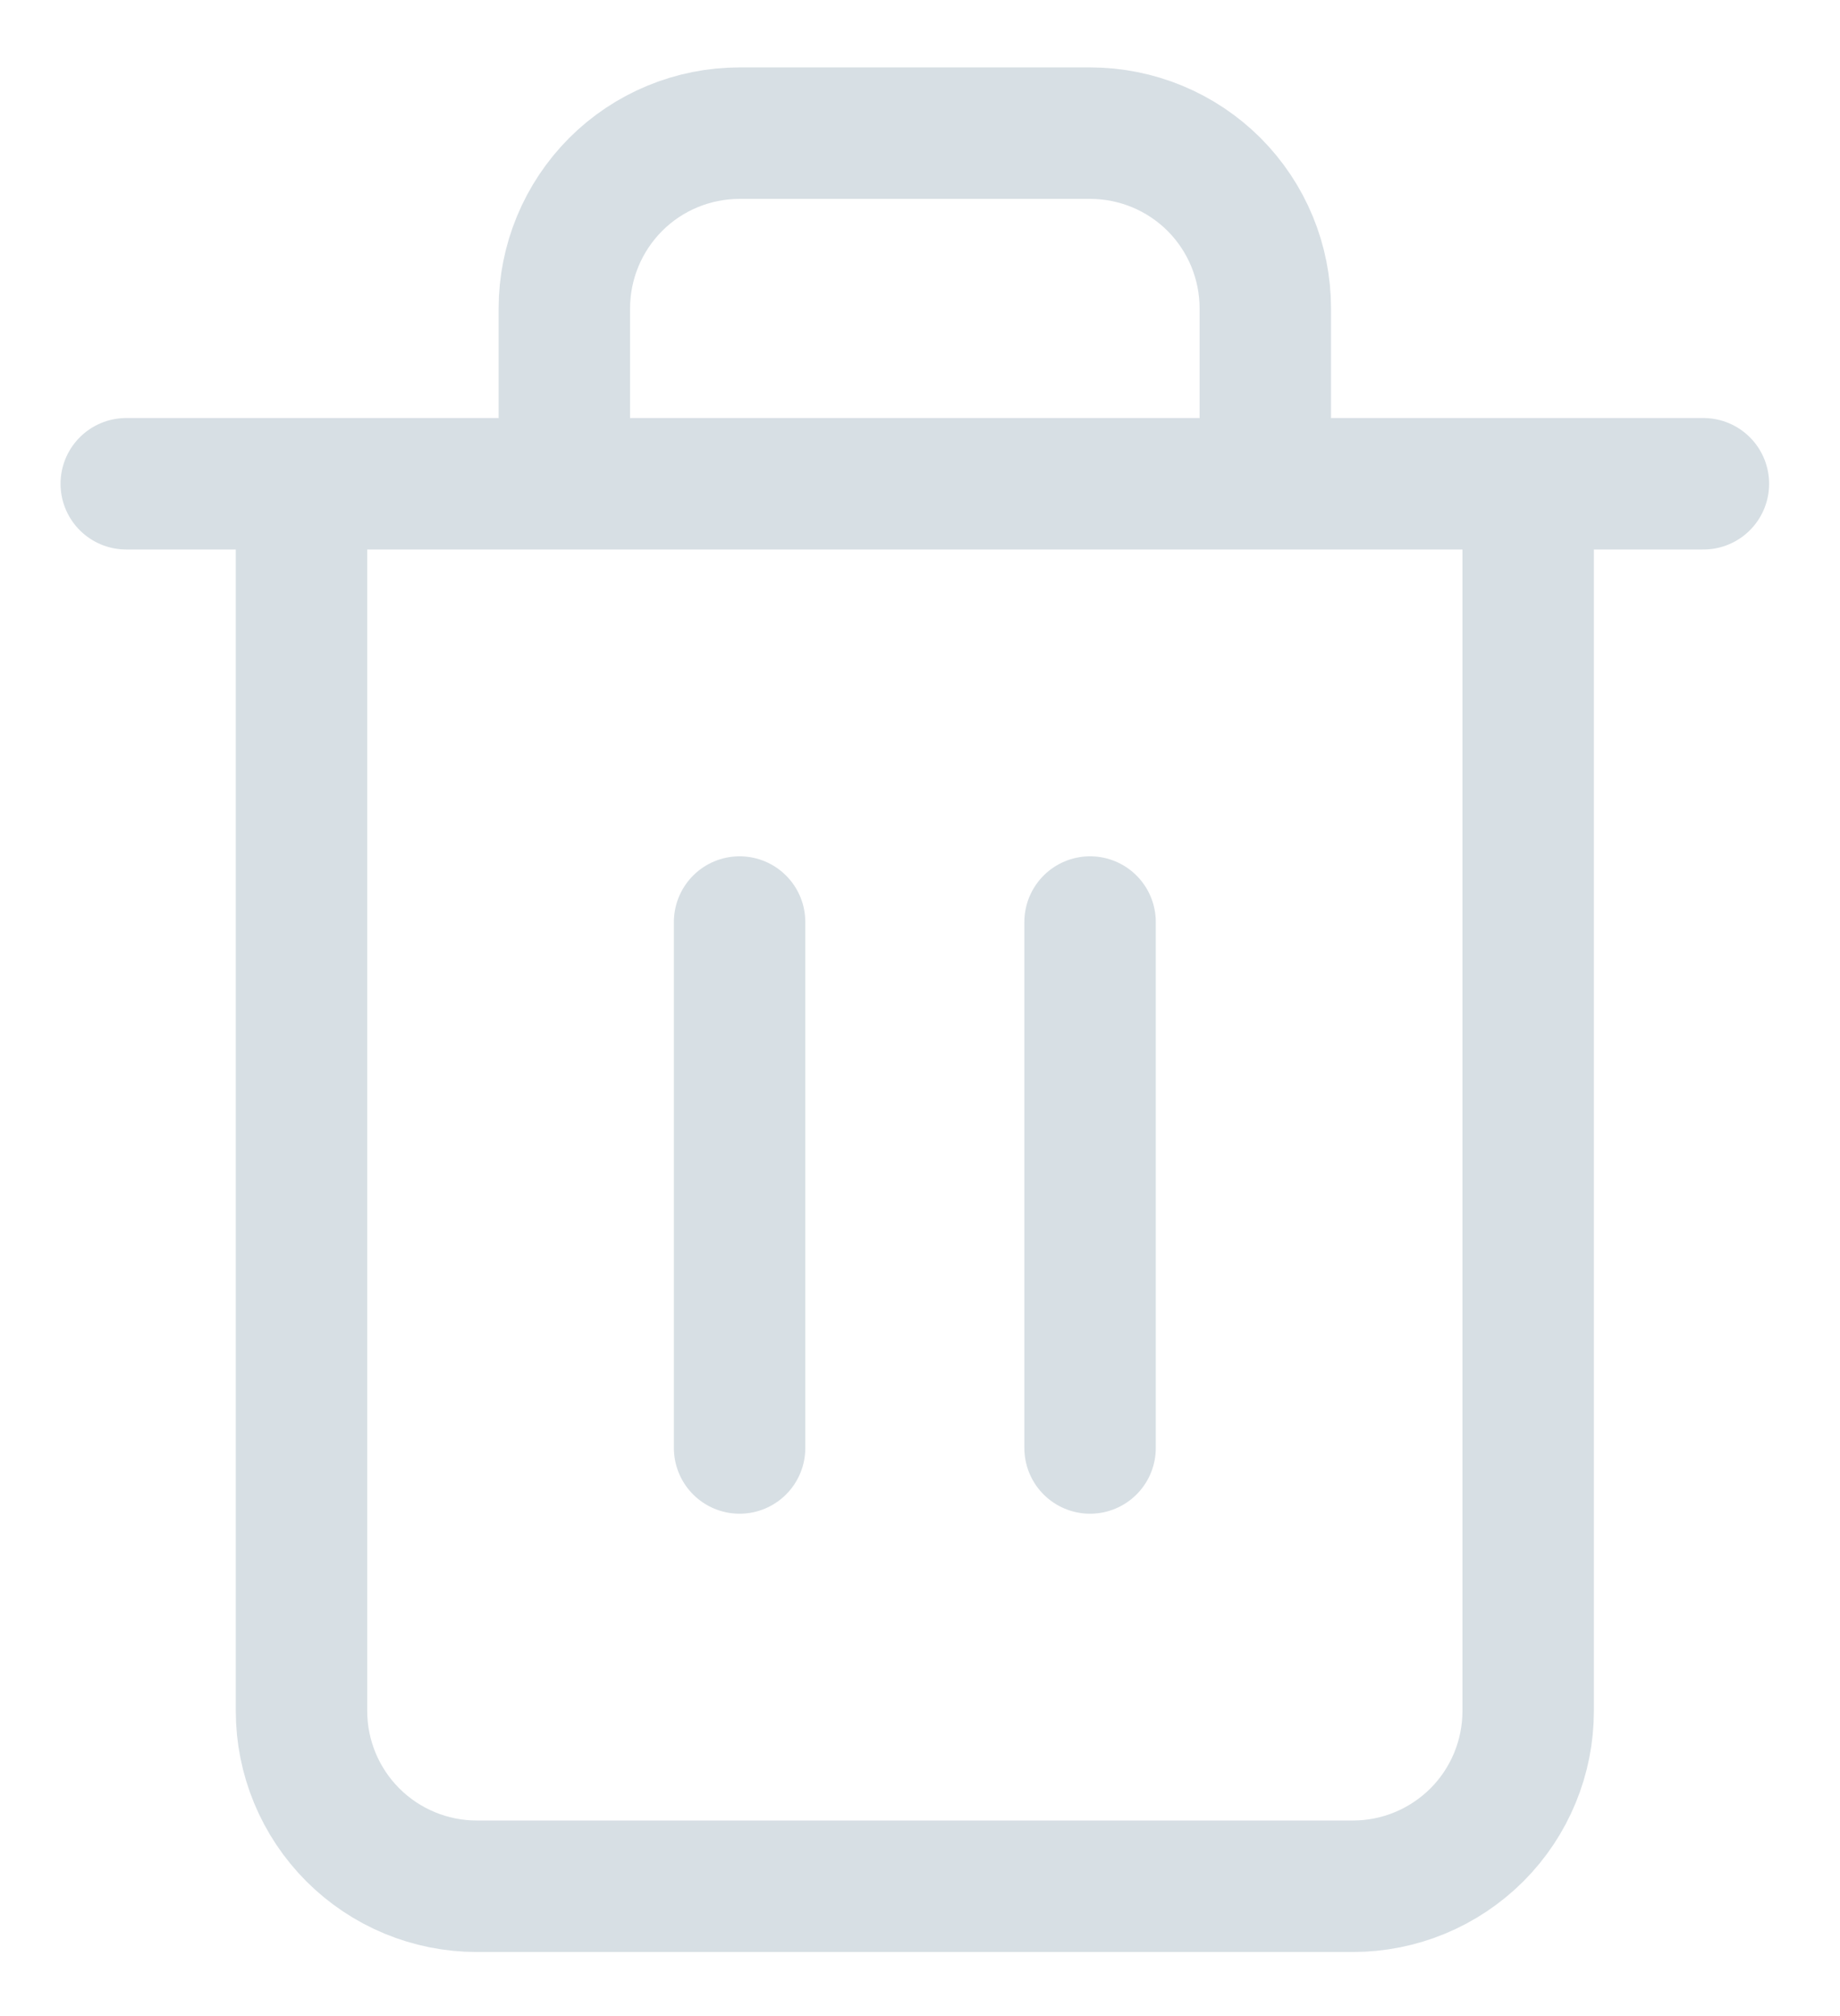 <svg width="21" height="23" viewBox="0 0 21 23" fill="none" xmlns="http://www.w3.org/2000/svg">
<path d="M1.441 5.519H3.441M3.441 5.519H19.441M3.441 5.519V19.519C3.441 20.049 3.652 20.558 4.027 20.933C4.402 21.308 4.911 21.519 5.441 21.519H15.441C15.972 21.519 16.48 21.308 16.856 20.933C17.231 20.558 17.441 20.049 17.441 19.519V5.519M6.441 5.519V3.519C6.441 2.988 6.652 2.48 7.027 2.104C7.402 1.729 7.911 1.519 8.441 1.519H12.441C12.972 1.519 13.48 1.729 13.856 2.104C14.231 2.48 14.441 2.988 14.441 3.519V5.519M8.441 10.519V16.519M12.441 10.519V16.519" stroke="#D7DFE4" stroke-width="1.5" stroke-linecap="round" stroke-linejoin="round"/>
</svg>
